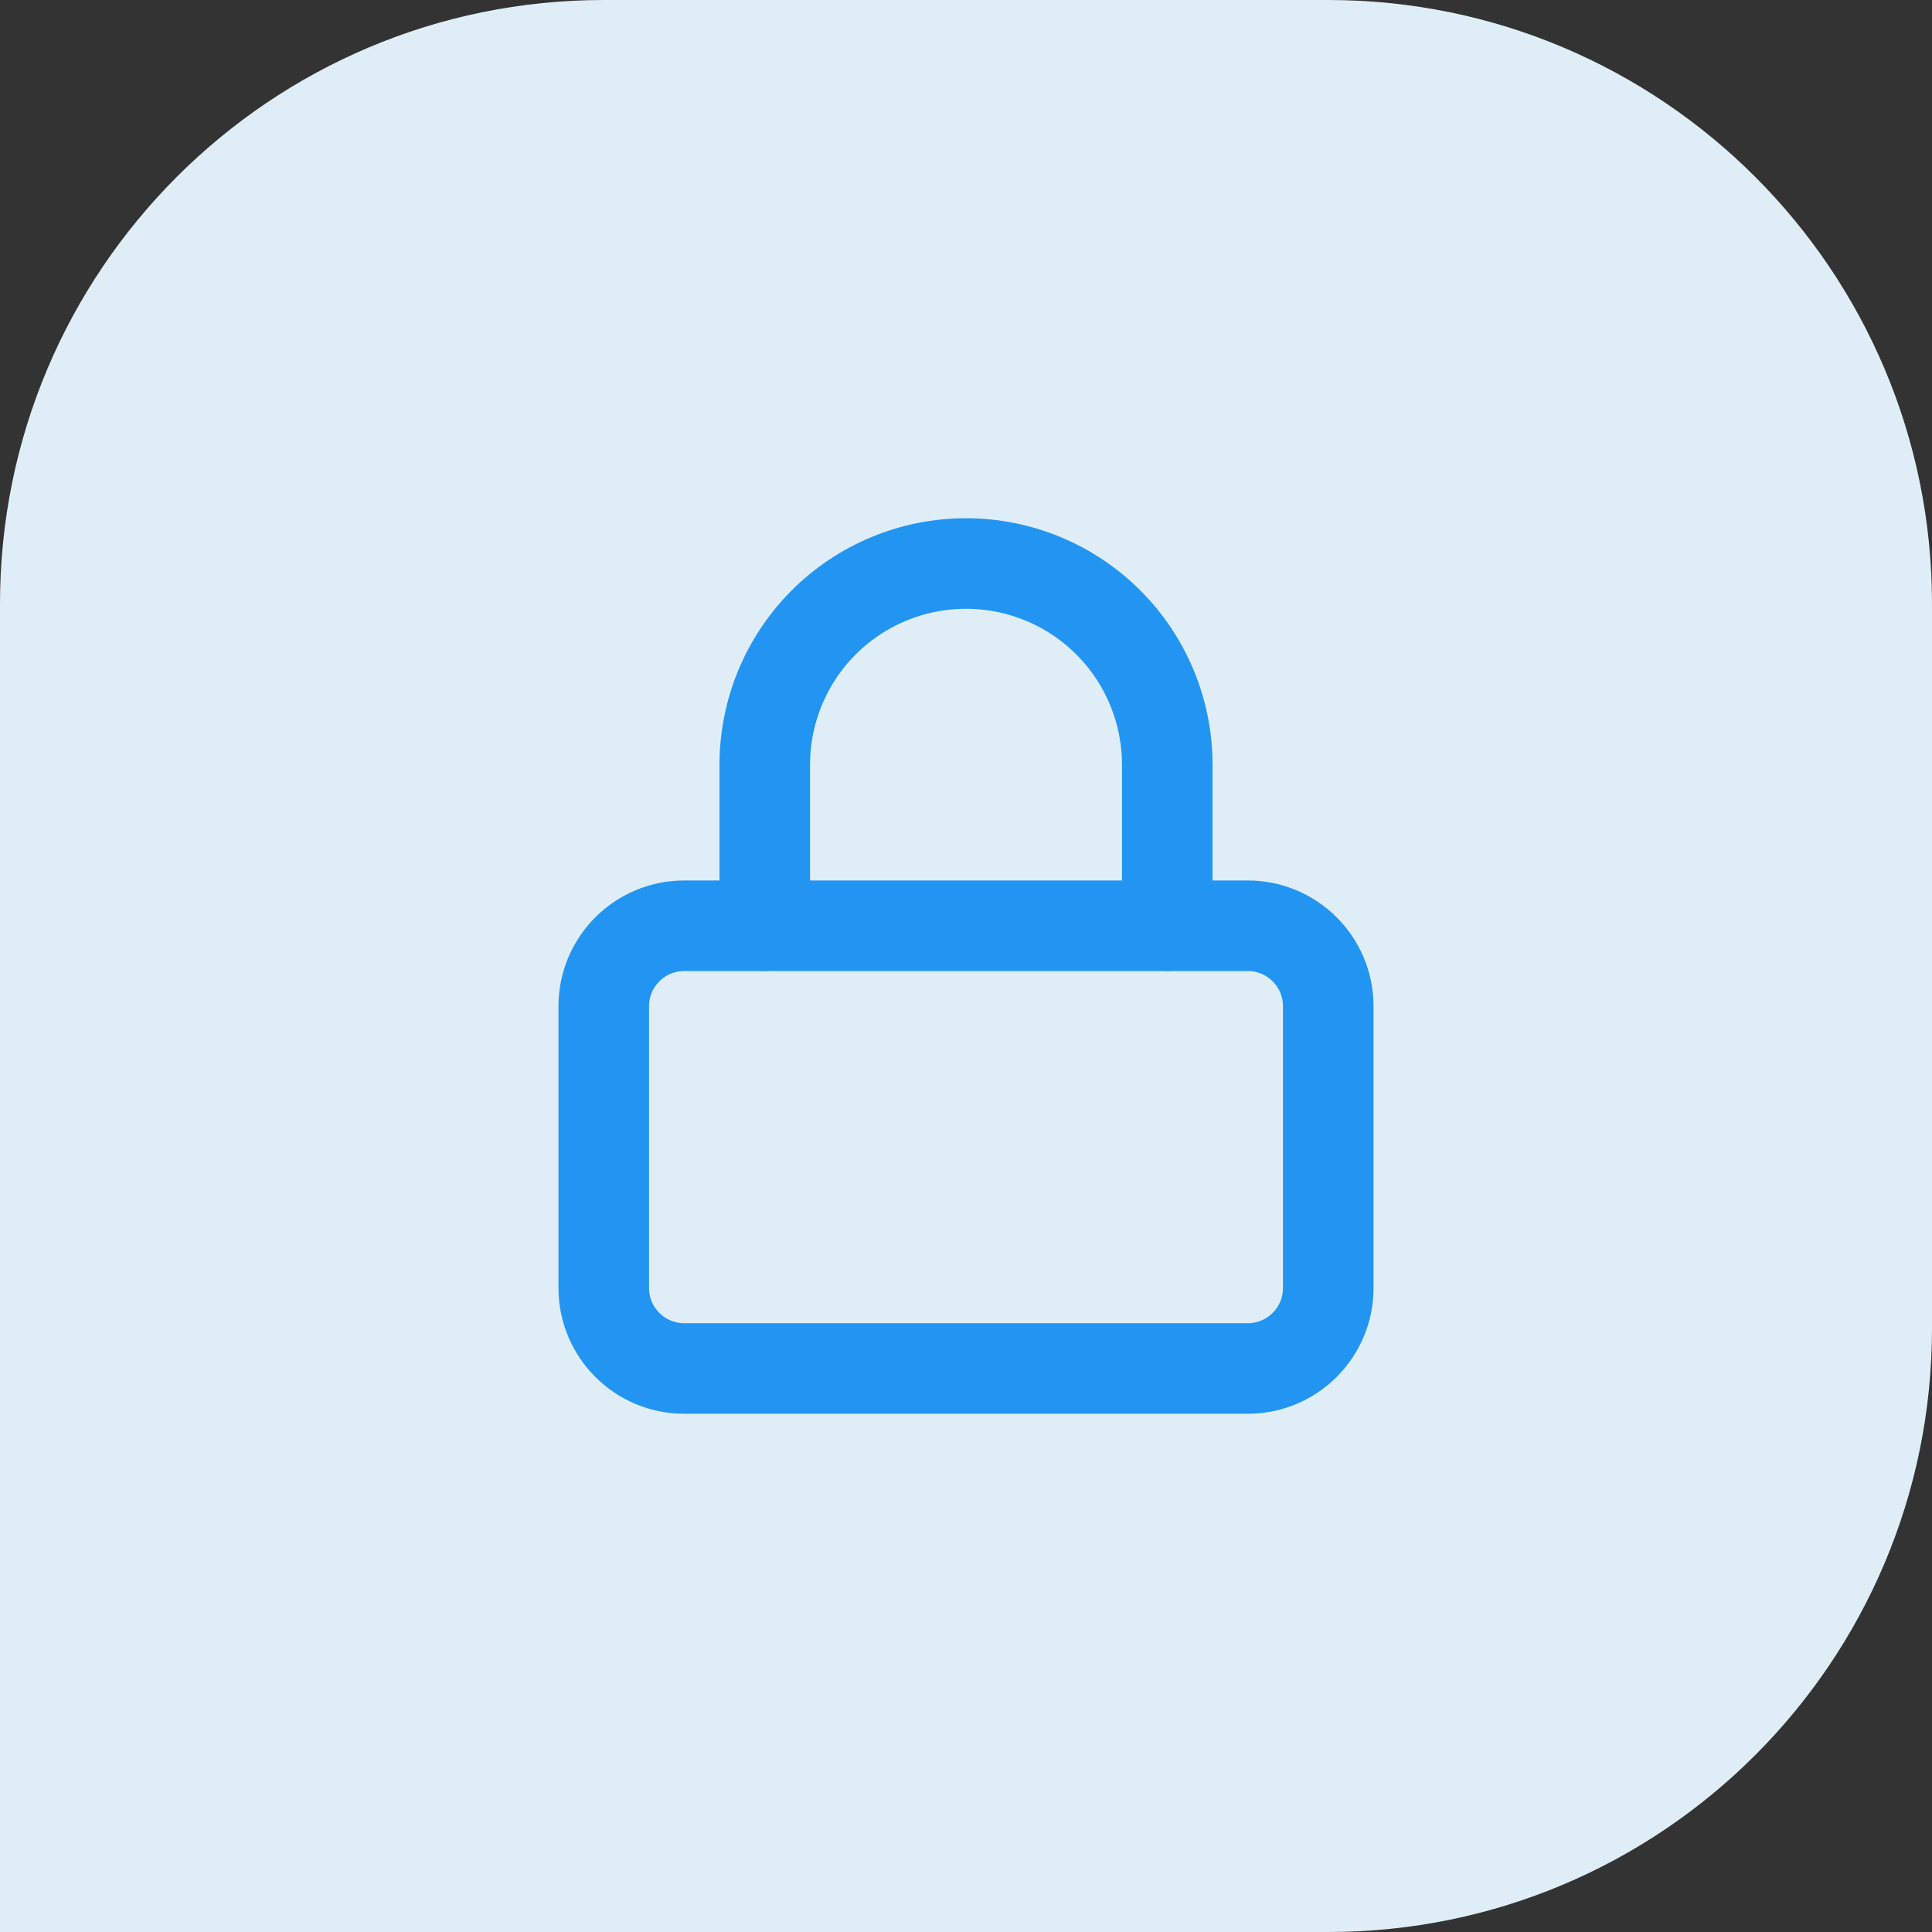 <svg width="64" height="64" viewBox="0 0 64 64" fill="none" xmlns="http://www.w3.org/2000/svg">
<rect x="0" y="0" width="64" height="64" fill="#333333" stroke="none"/>
<path d="M0 20C0 8.954 8.954 0 20 0H44C55.046 0 64 8.954 64 20V44C64 55.046 55.046 64 44 64H0V20Z" fill="#DFEEF6"/>
<path d="M41.333 30.667H22.667C21.194 30.667 20 31.861 20 33.333V42.667C20 44.139 21.194 45.333 22.667 45.333H41.333C42.806 45.333 44 44.139 44 42.667V33.333C44 31.861 42.806 30.667 41.333 30.667Z" stroke="#2295F2" stroke-width="3" stroke-linecap="round" stroke-linejoin="round"/>
<path d="M25.334 30.667V25.333C25.334 23.565 26.036 21.869 27.286 20.619C28.536 19.369 30.232 18.667 32 18.667C33.768 18.667 35.464 19.369 36.714 20.619C37.964 21.869 38.667 23.565 38.667 25.333V30.667" stroke="#2295F2" stroke-width="3" stroke-linecap="round" stroke-linejoin="round"/>
</svg>
